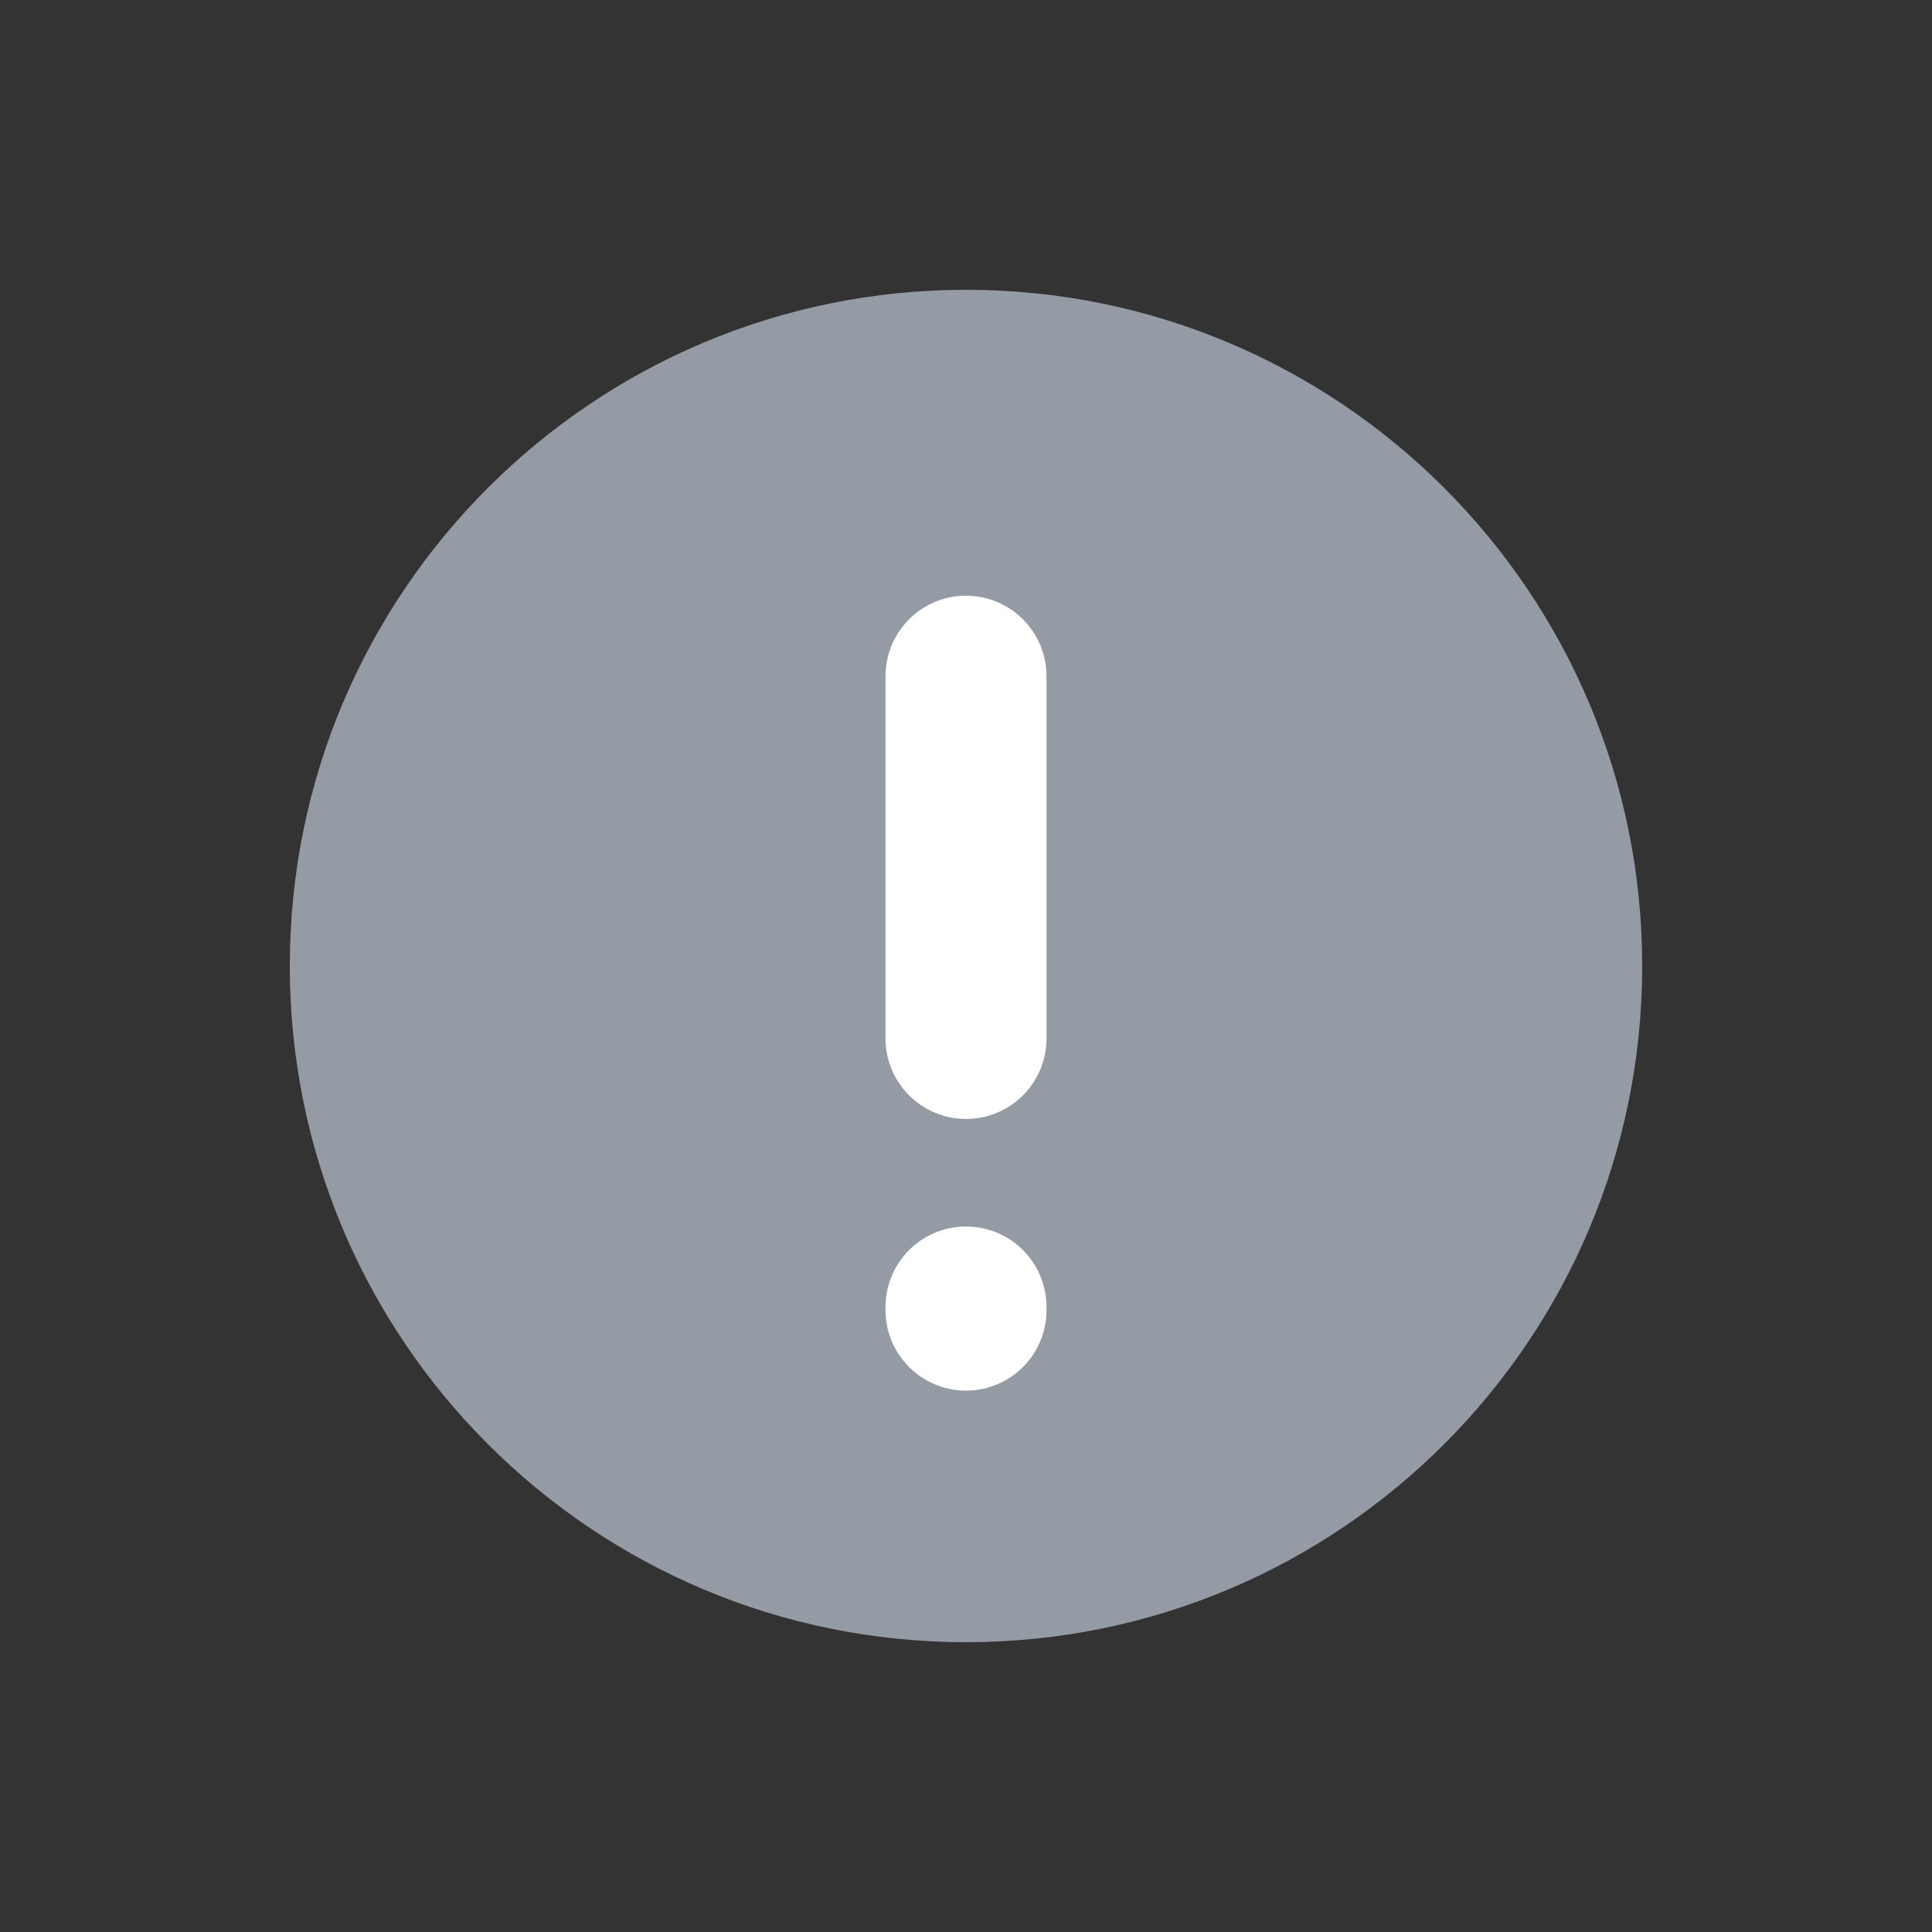 <svg width="18" height="18" viewBox="0 0 18 18" fill="none" xmlns="http://www.w3.org/2000/svg">
<rect x="0" y="0" width="18" height="18" fill="#333333" stroke="none"/>
<path d="M15.3 9C15.3 12.479 12.48 15.3 9 15.3C5.521 15.3 2.7 12.479 2.7 9C2.7 5.521 5.521 2.7 9 2.7C12.48 2.7 15.3 5.521 15.3 9Z" fill="#959BA4"/>
<path d="M9 9.675V6.3M9 12.177V12.206" stroke="white" stroke-width="1.5" stroke-linecap="round" stroke-linejoin="round"/>
</svg>
